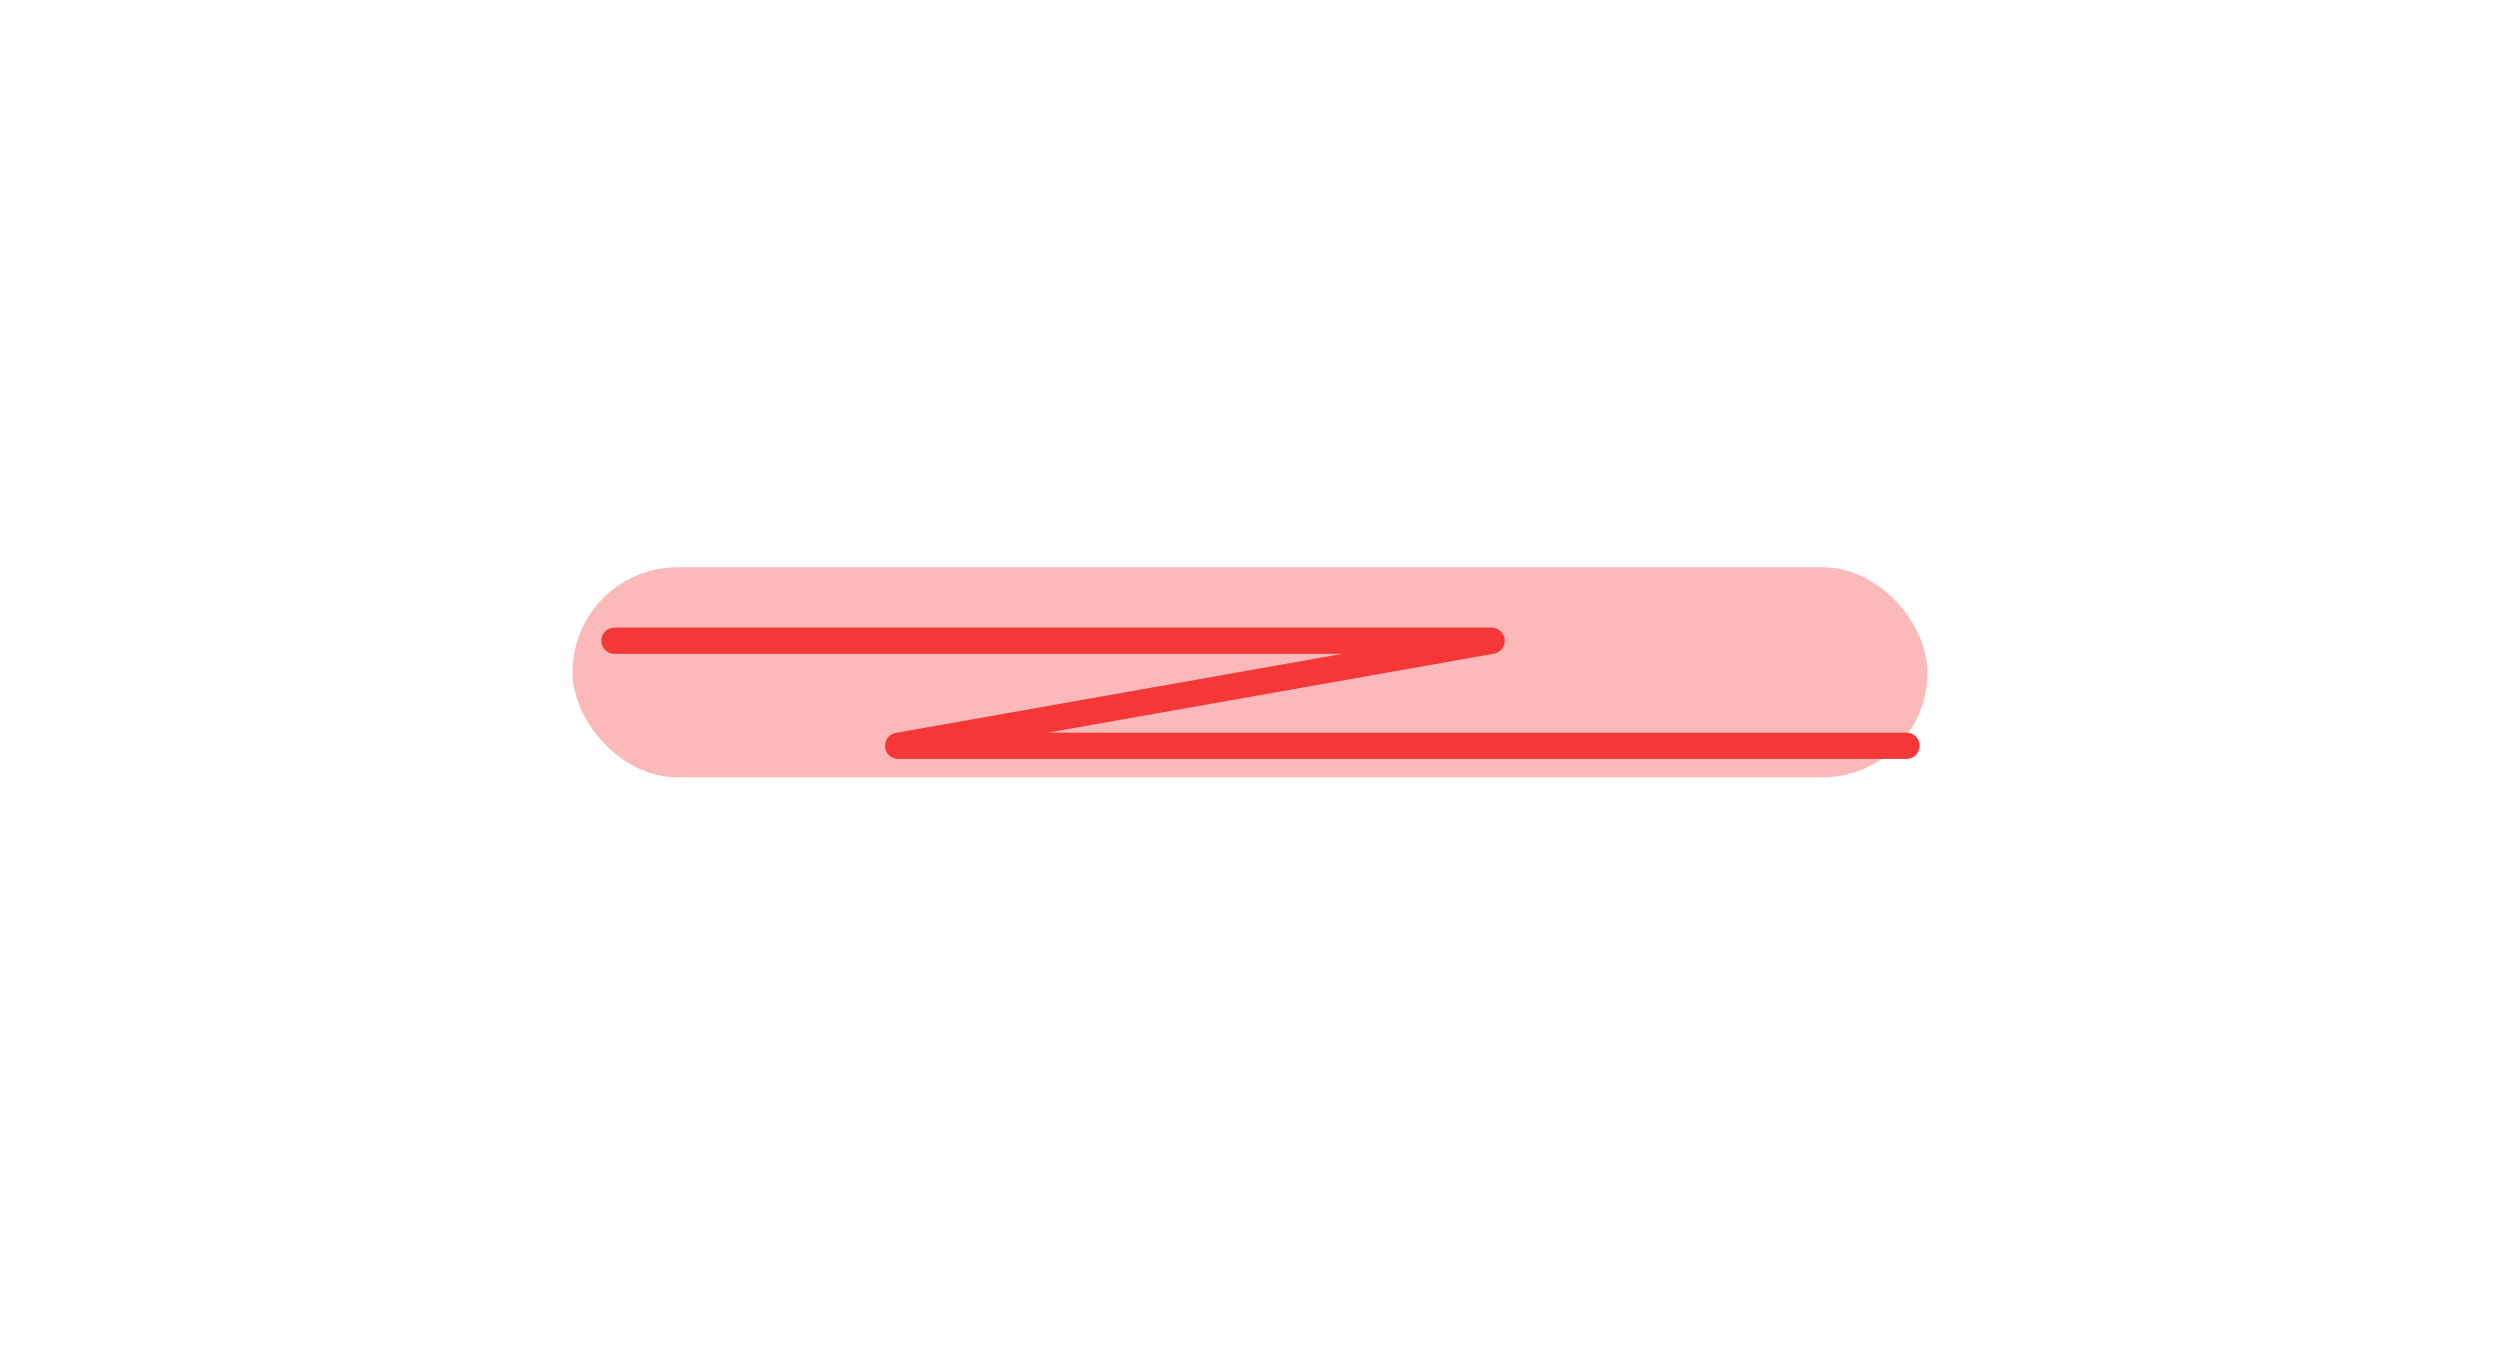 <svg width="100%" height="100%" viewBox="0 0 238 128" fill="none" xmlns="http://www.w3.org/2000/svg">
<path d="M58.5 61H142L85.5 71H181.5" stroke="#F53838" stroke-width="2.5" stroke-linecap="round" stroke-linejoin="round"/>
<g filter="url(#filter0_f_142_2708)">
<rect x="54.5" y="54" width="129" height="20" rx="10" fill="#F53838" fill-opacity="0.35"/>
</g>
<defs>
<filter id="filter0_f_142_2708" x="0.5" y="0" width="237" height="128" filterUnits="userSpaceOnUse" color-interpolation-filters="sRGB">
<feFlood flood-opacity="0" result="BackgroundImageFix"/>
<feBlend mode="normal" in="SourceGraphic" in2="BackgroundImageFix" result="shape"/>
<feGaussianBlur stdDeviation="27" result="effect1_foregroundBlur_142_2708"/>
</filter>
</defs>
</svg>
